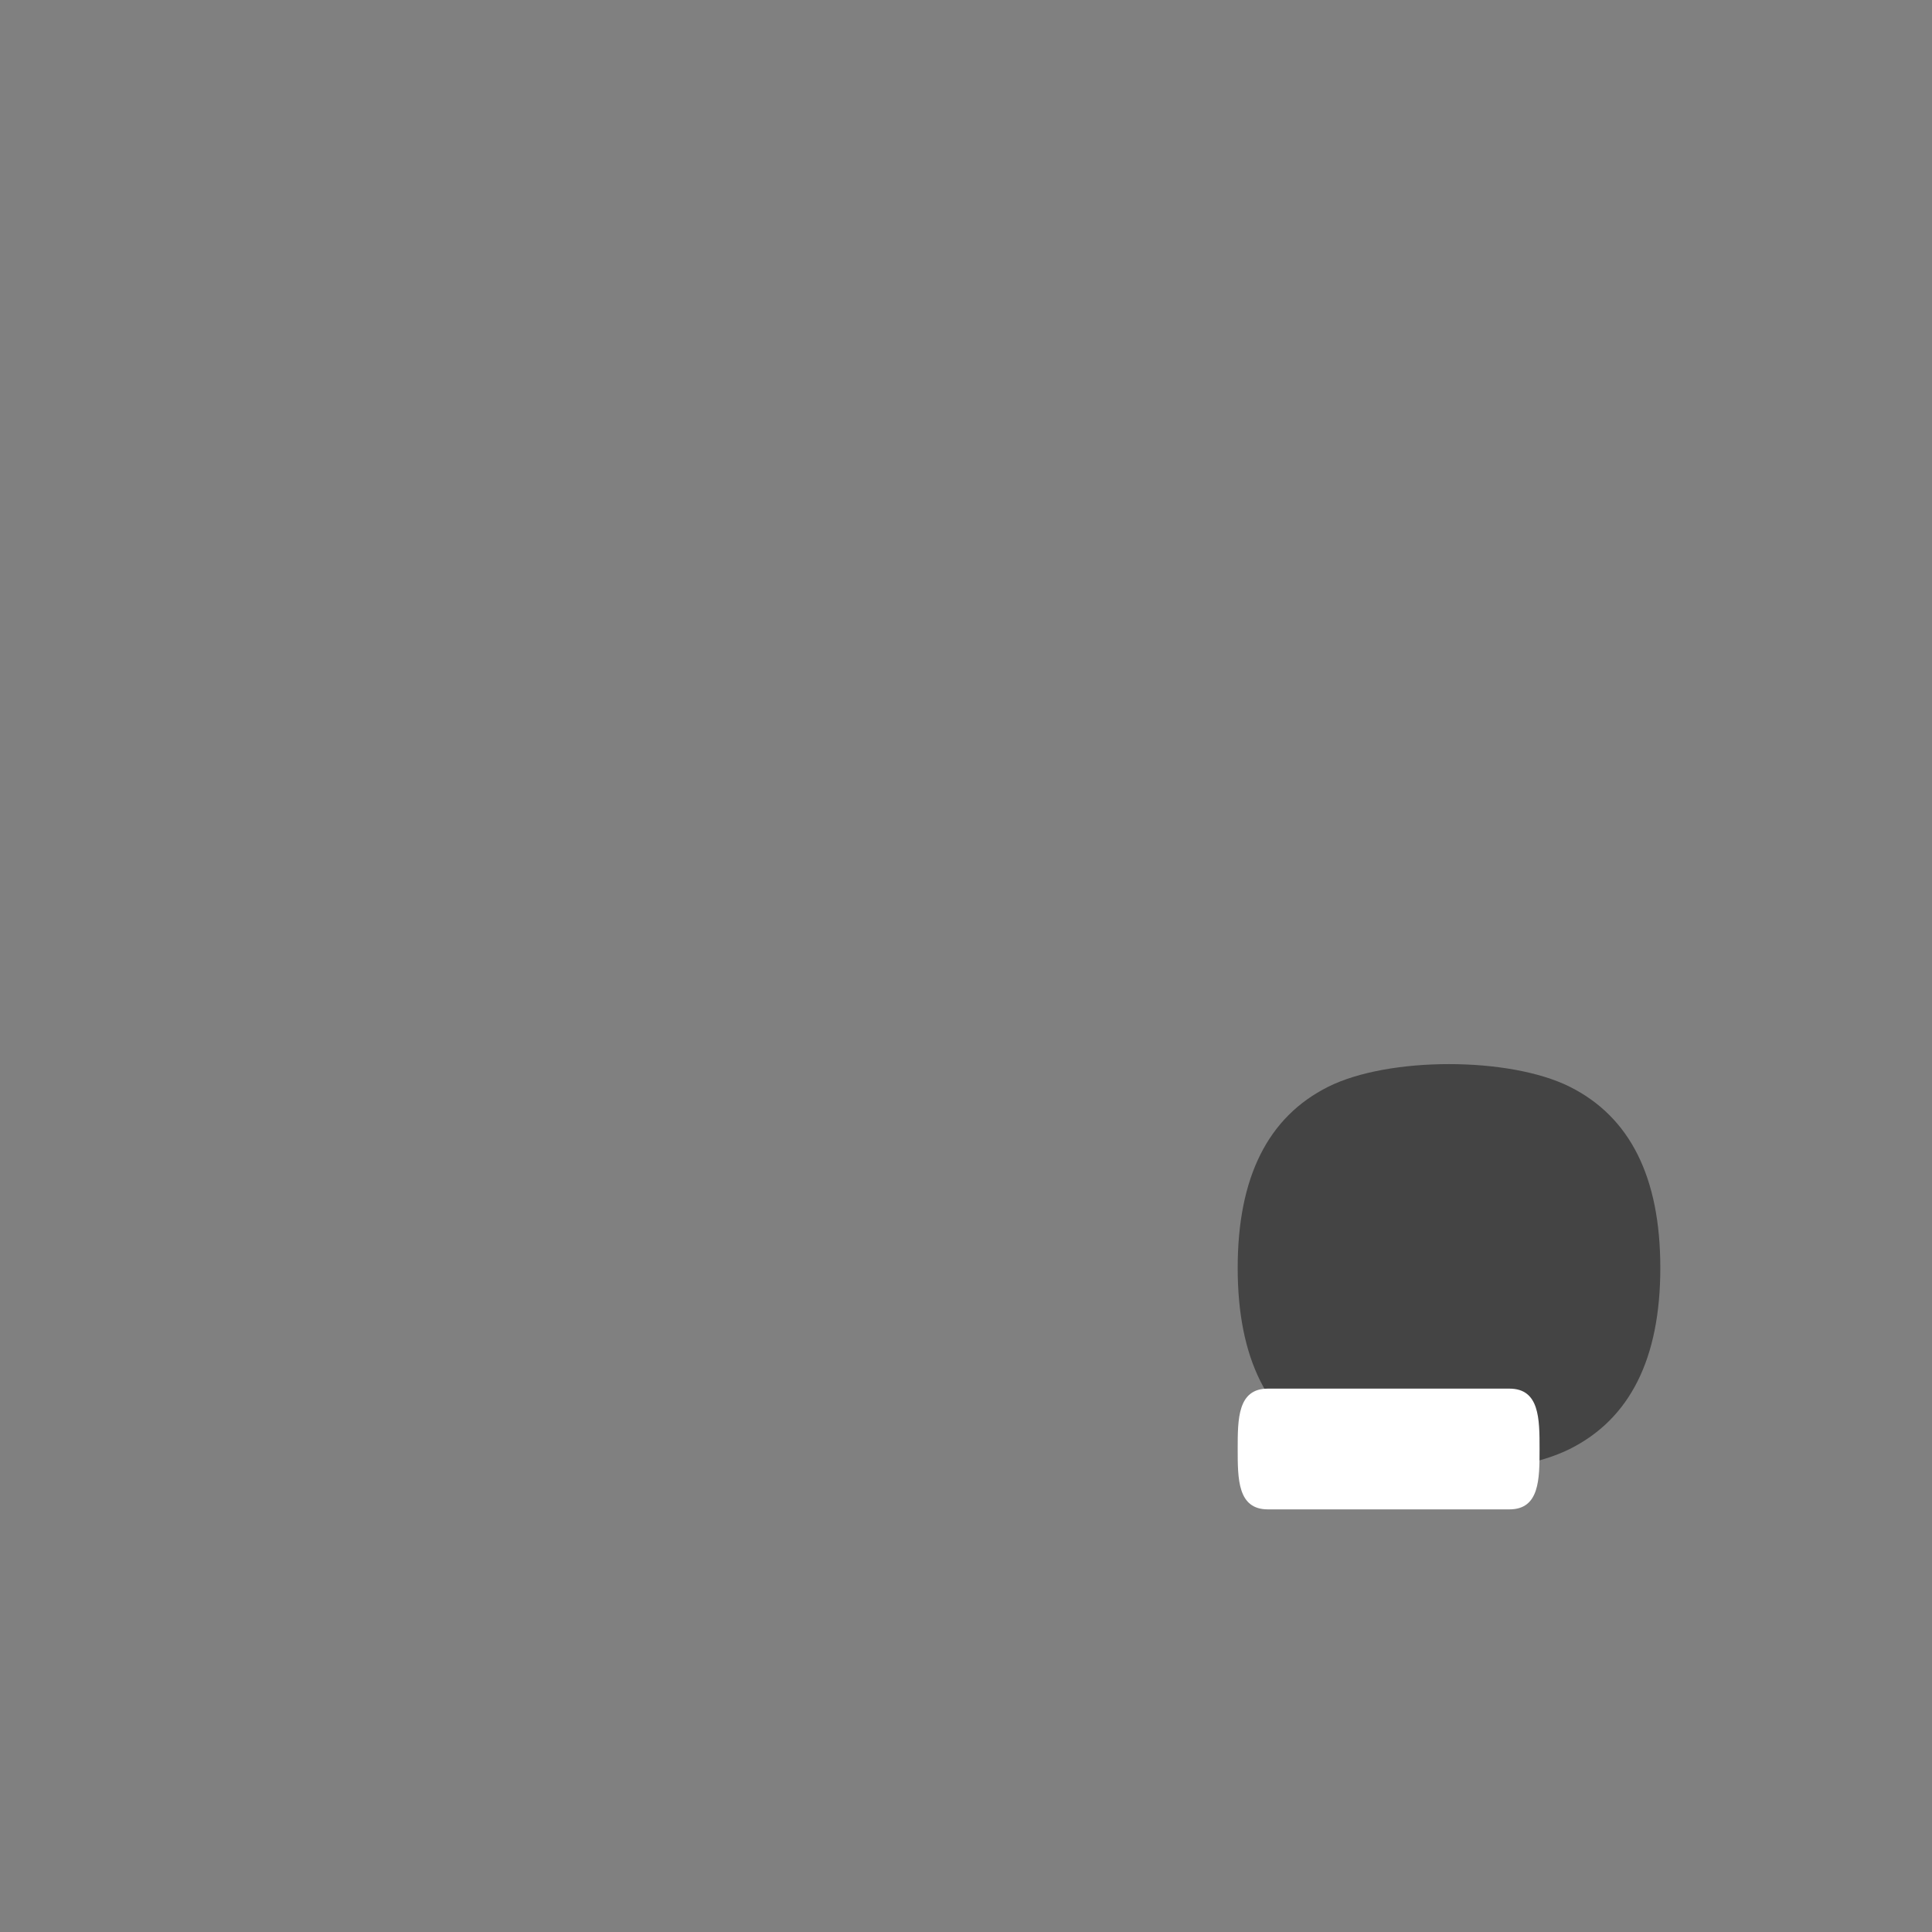 <svg xmlns="http://www.w3.org/2000/svg" viewBox="0 0 64 64" width="64" height="64">
<rect x="0" y="0" width="64" height="64" fill="#808080" stroke="none"/>
<path d="M44 36c-2 1-3 3-3 6s1 5 3 6c2 1 6 1 8 0 2-1 3-3 3-6s-1-5-3-6c-2-1-6-1-8 0z" fill="#444" />
  <path d="M42 46c-1 0-1 1-1 2s0 2 1 2h8c1 0 1-1 1-2s0-2-1-2h-8z" fill="#fff" />
</svg>